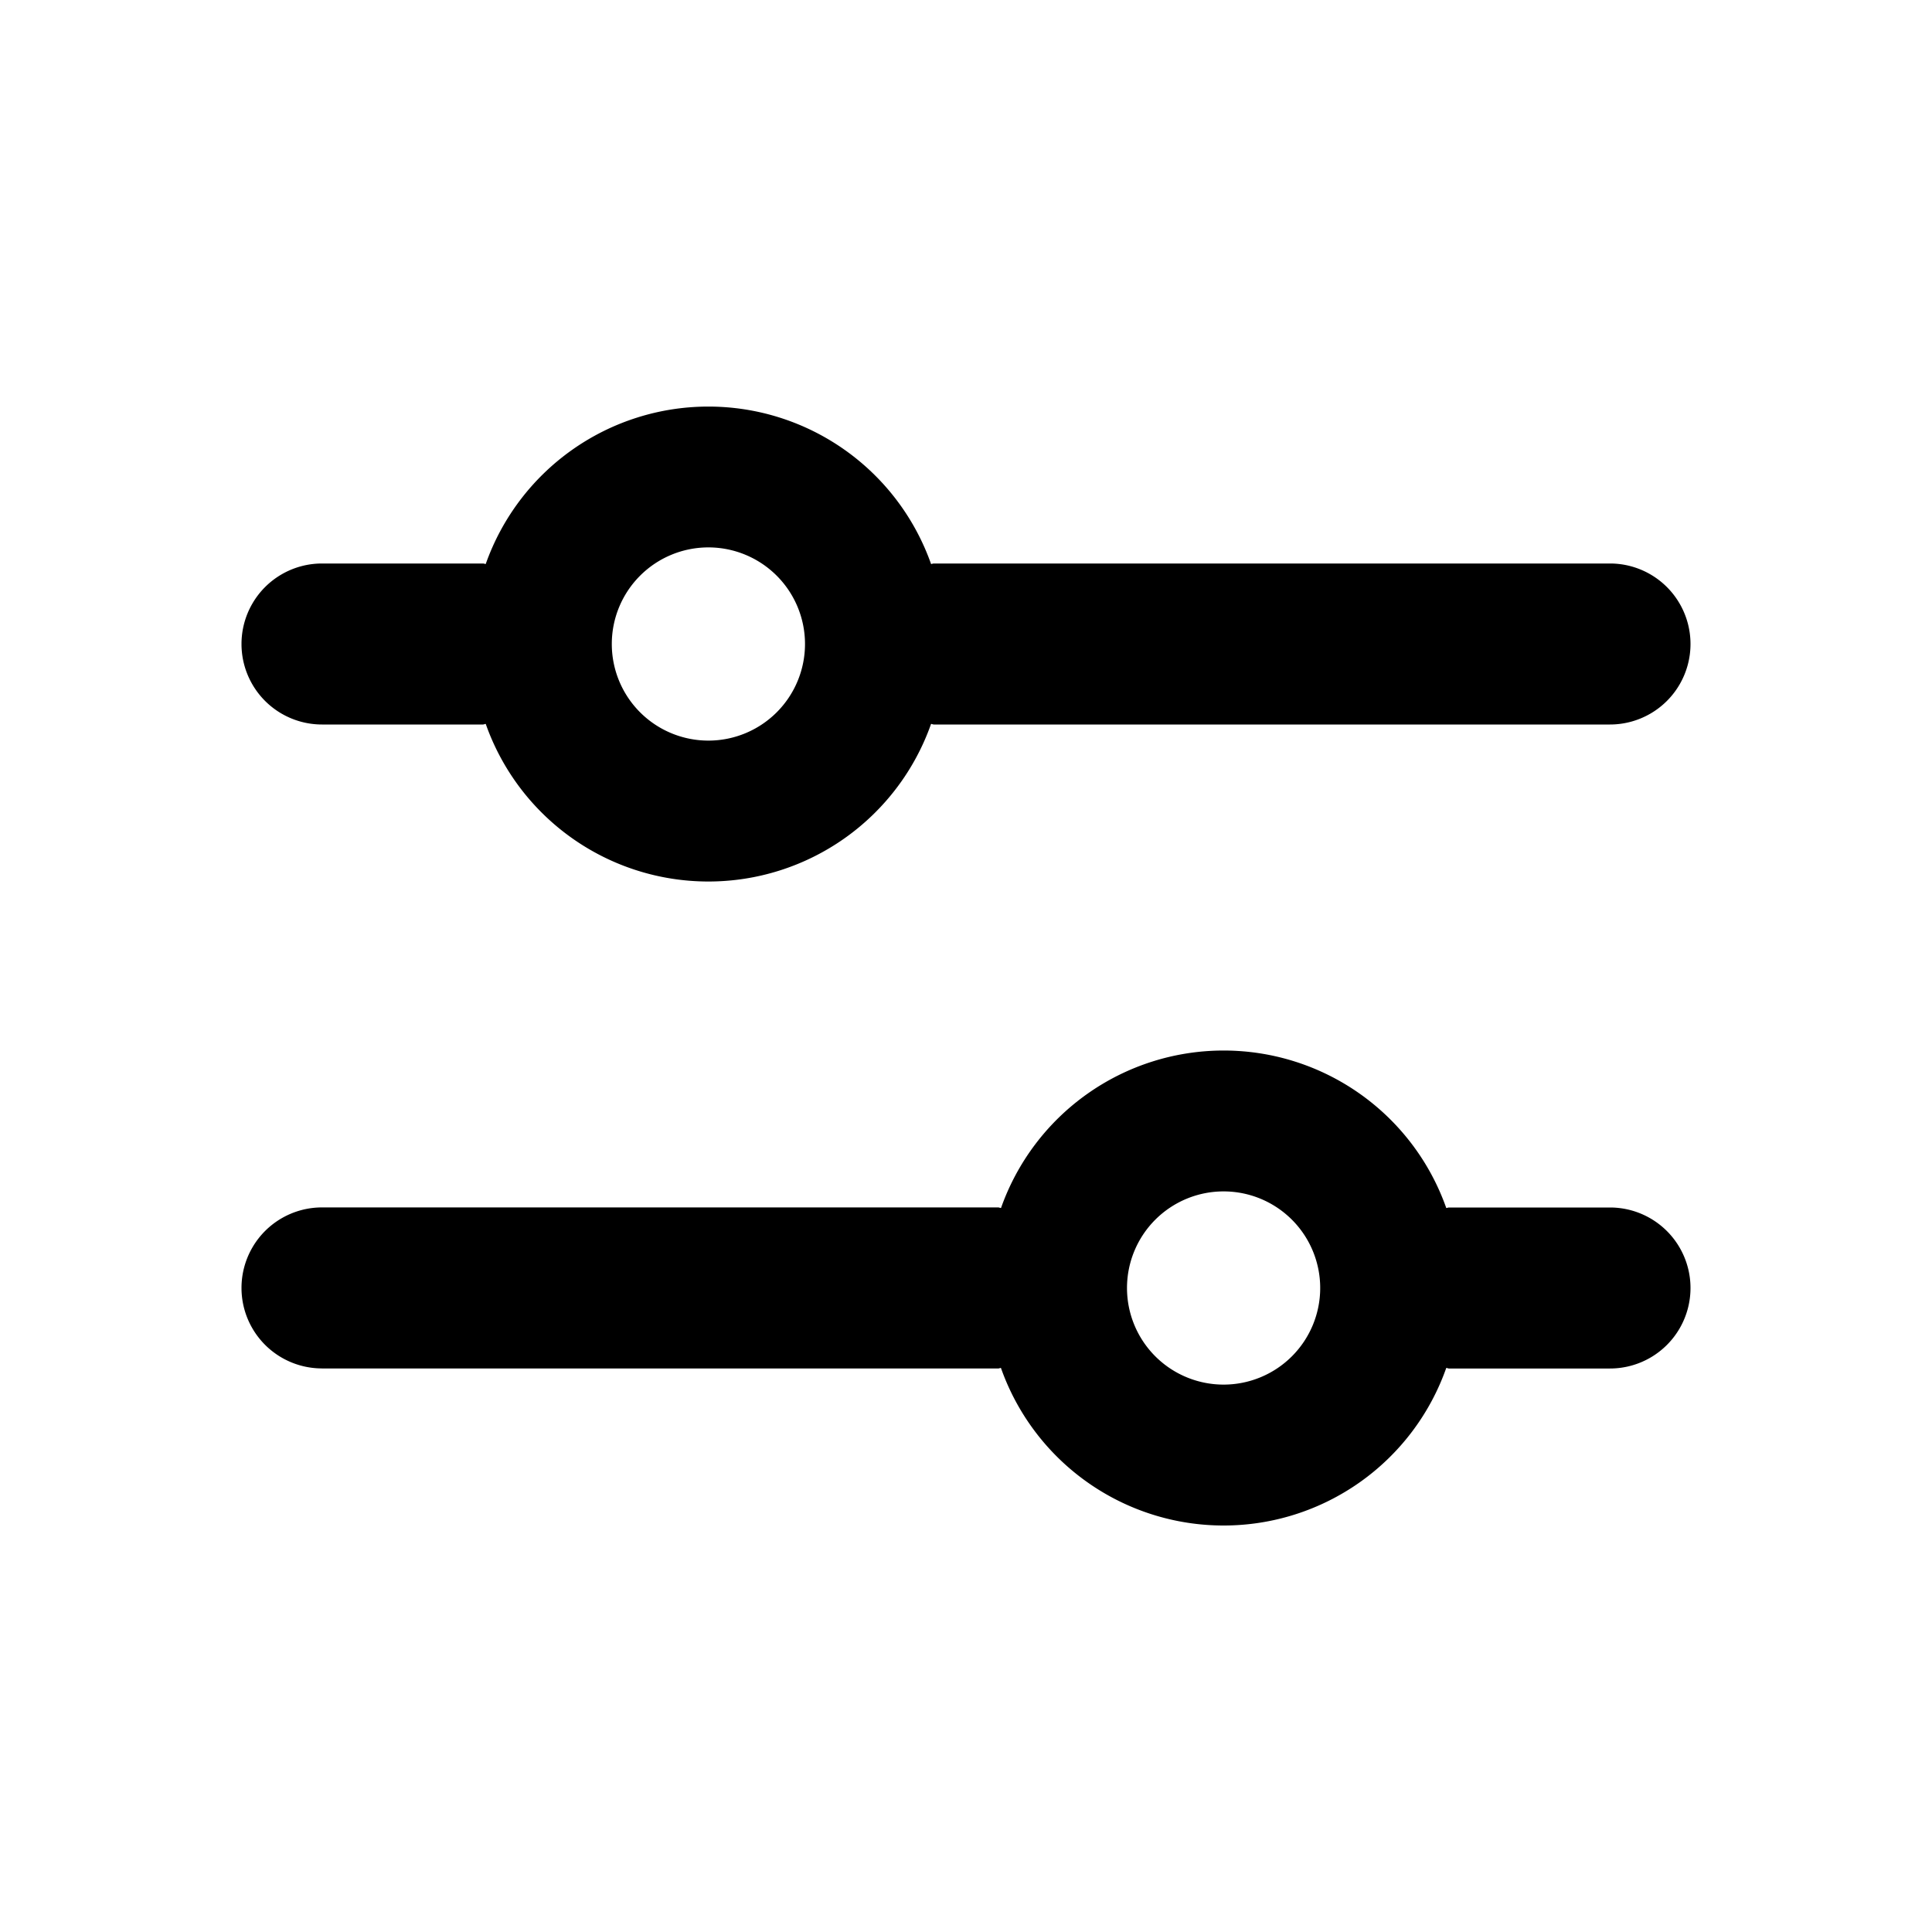 <svg xmlns="http://www.w3.org/2000/svg" width="24" height="24" viewBox="0 0 24 24">
  <title>tune</title>
  <path d="M24,24H0V0H24Z" style="fill: none"/>
  <g>
    <path d="M4,9H6c.012,0,.022-.007.034-.007a2.933,2.933,0,0,0,5.532,0c.012,0,.022.007.034.007H20a1,1,0,0,0,0-2H11.6c-.012,0-.022.006-.034.006a2.934,2.934,0,0,0-5.532,0C6.022,7.006,6.012,7,6,7H4A1,1,0,0,0,4,9ZM8.8,6.8A1.2,1.2,0,1,1,7.6,8,1.2,1.2,0,0,1,8.8,6.8Z"/>
    <path d="M4,17h8.4c.012,0,.022-.007.034-.007a2.933,2.933,0,0,0,5.532,0c.012,0,.022.007.034.007h2a1,1,0,0,0,0-2H18c-.012,0-.022.006-.034.006a2.933,2.933,0,0,0-5.531,0c-.013,0-.023-.007-.035-.007H4a1,1,0,0,0,0,2Zm11.2-2.2A1.2,1.2,0,1,1,14,16,1.2,1.2,0,0,1,15.2,14.8Z"/>
  </g>
</svg>
